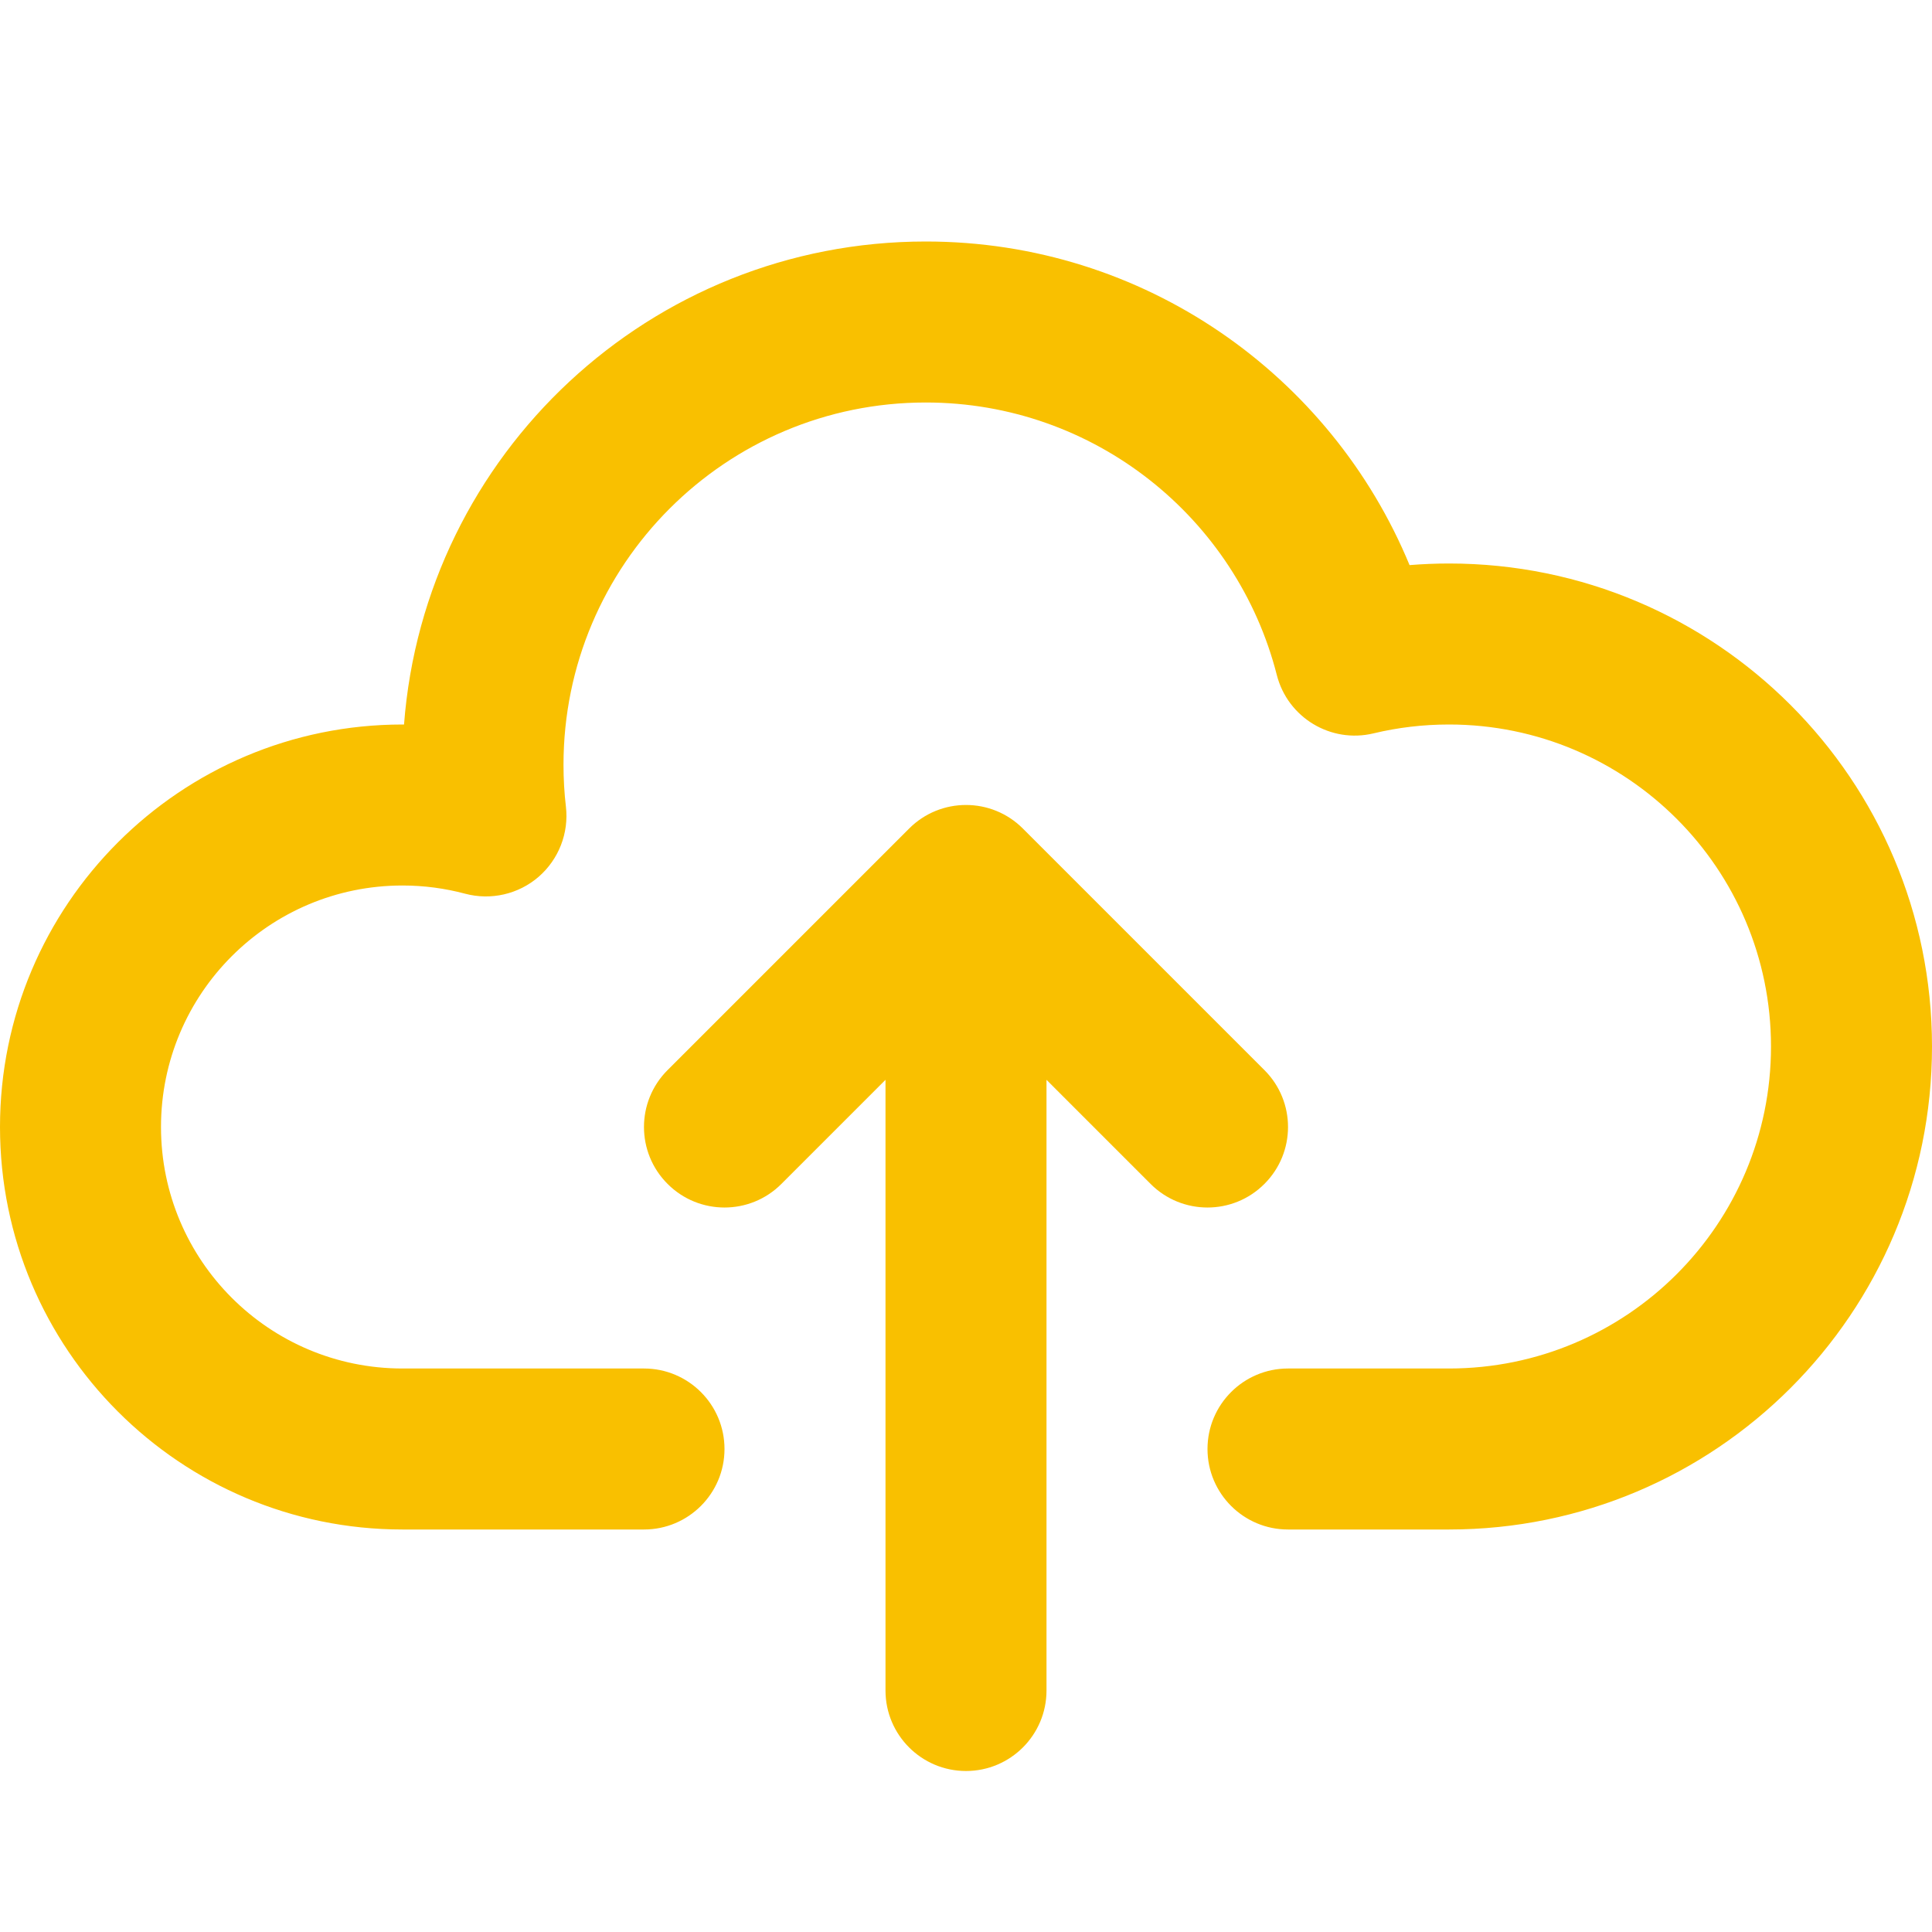 <svg width="24" height="24" viewBox="0 0 24 24" fill="none" xmlns="http://www.w3.org/2000/svg">
<path fill-rule="evenodd" clip-rule="evenodd" d="M11.5 5C9.015 5 7 7.015 7 9.5C7 9.677 7.01 9.851 7.03 10.021C7.068 10.35 6.94 10.676 6.69 10.893C6.439 11.109 6.098 11.187 5.778 11.102C5.531 11.036 5.27 11 5 11C3.343 11 2 12.343 2 14C2 15.657 3.343 17 5 17H8C8.552 17 9 17.448 9 18C9 18.552 8.552 19 8 19H5C2.239 19 0 16.761 0 14C0 11.239 2.239 9 5 9C5.006 9 5.013 9 5.019 9C5.274 5.644 8.078 3 11.5 3C14.213 3 16.535 4.661 17.51 7.02C17.672 7.007 17.835 7 18 7C21.314 7 24 9.686 24 13C24 16.314 21.314 19 18 19H16C15.448 19 15 18.552 15 18C15 17.448 15.448 17 16 17H18C20.209 17 22 15.209 22 13C22 10.791 20.209 9 18 9C17.676 9 17.363 9.038 17.063 9.11C16.531 9.238 15.996 8.914 15.861 8.385C15.365 6.438 13.599 5 11.5 5ZM11.293 10.293C11.683 9.902 12.317 9.902 12.707 10.293L15.707 13.293C16.098 13.683 16.098 14.317 15.707 14.707C15.317 15.098 14.683 15.098 14.293 14.707L13 13.414V21C13 21.552 12.552 22 12 22C11.448 22 11 21.552 11 21V13.414L9.707 14.707C9.317 15.098 8.683 15.098 8.293 14.707C7.902 14.317 7.902 13.683 8.293 13.293L11.293 10.293Z" fill="#F9C000"/>
</svg>

